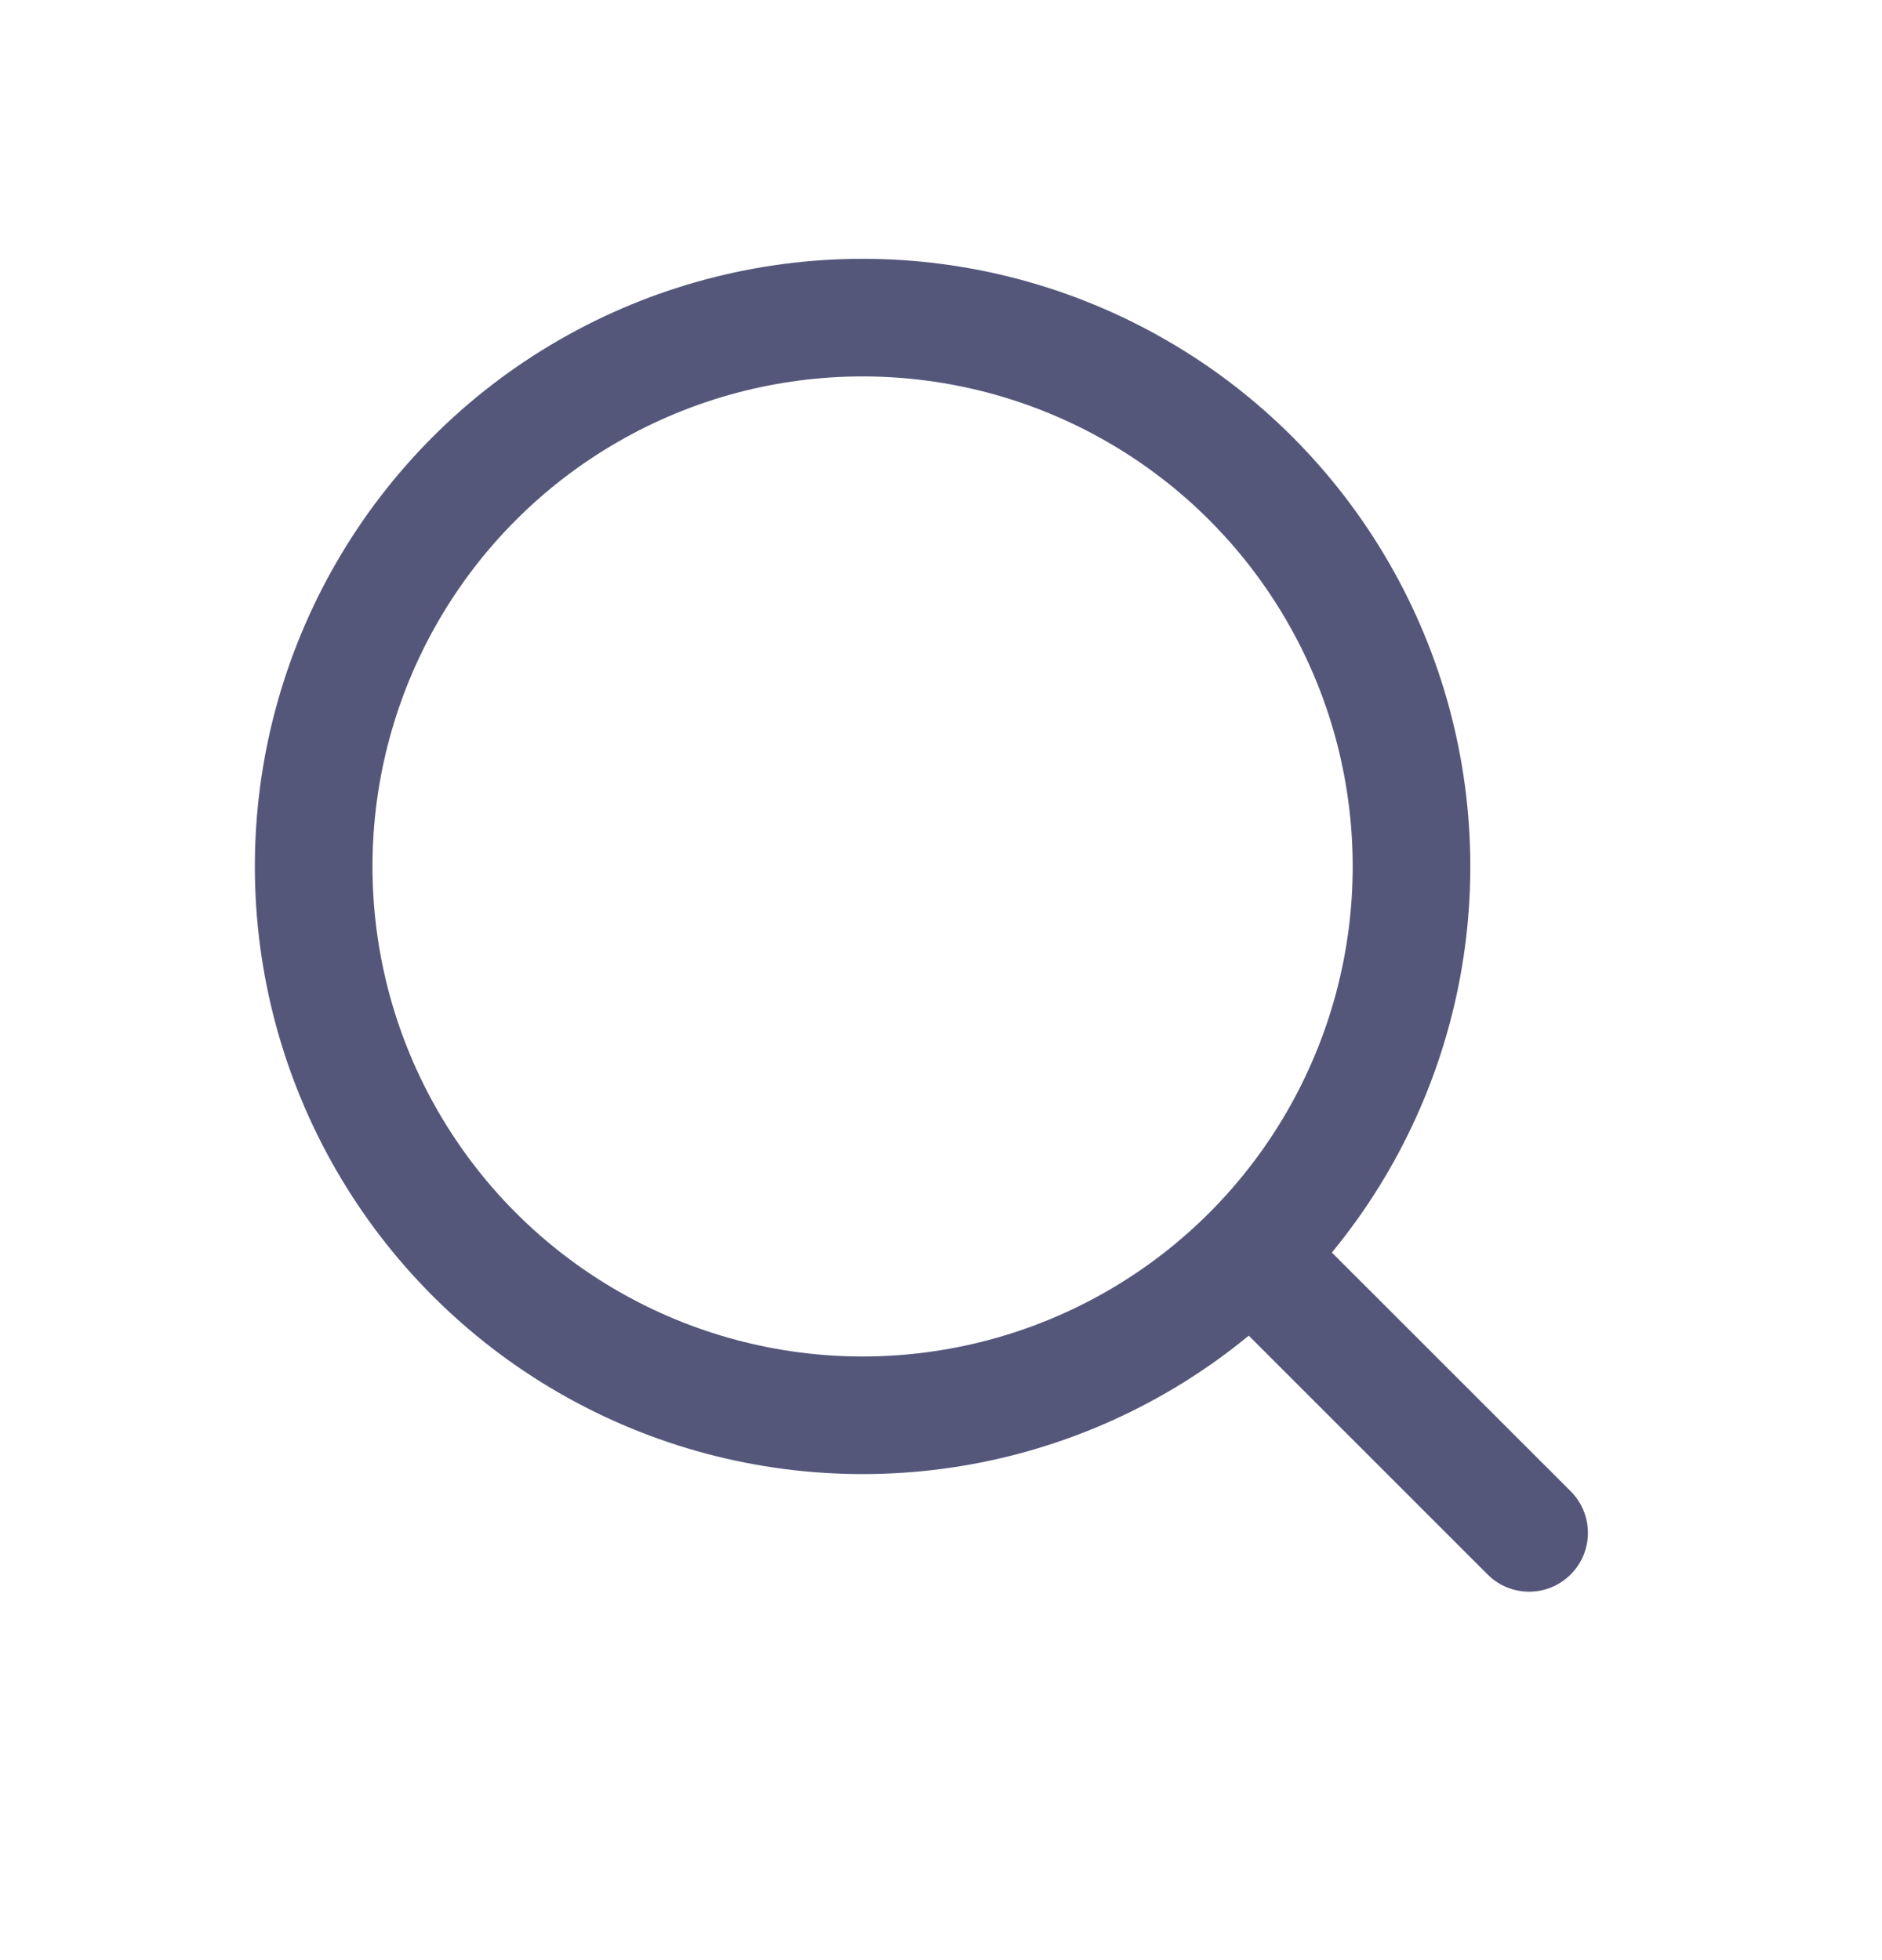 <svg width="24" height="25" viewBox="0 0 24 25" fill="none" xmlns="http://www.w3.org/2000/svg">
<circle cx="11" cy="11.051" r="7" stroke="#54577A" stroke-width="1.5"/>
<path d="M16.53 15.521L16 14.99L14.939 16.051L15.47 16.581L16.53 15.521ZM18.97 20.081C19.263 20.374 19.737 20.374 20.03 20.081C20.323 19.788 20.323 19.313 20.03 19.02L18.97 20.081ZM15.47 16.581L18.97 20.081L20.03 19.02L16.53 15.521L15.47 16.581Z" fill="#54577A"/>
</svg>
